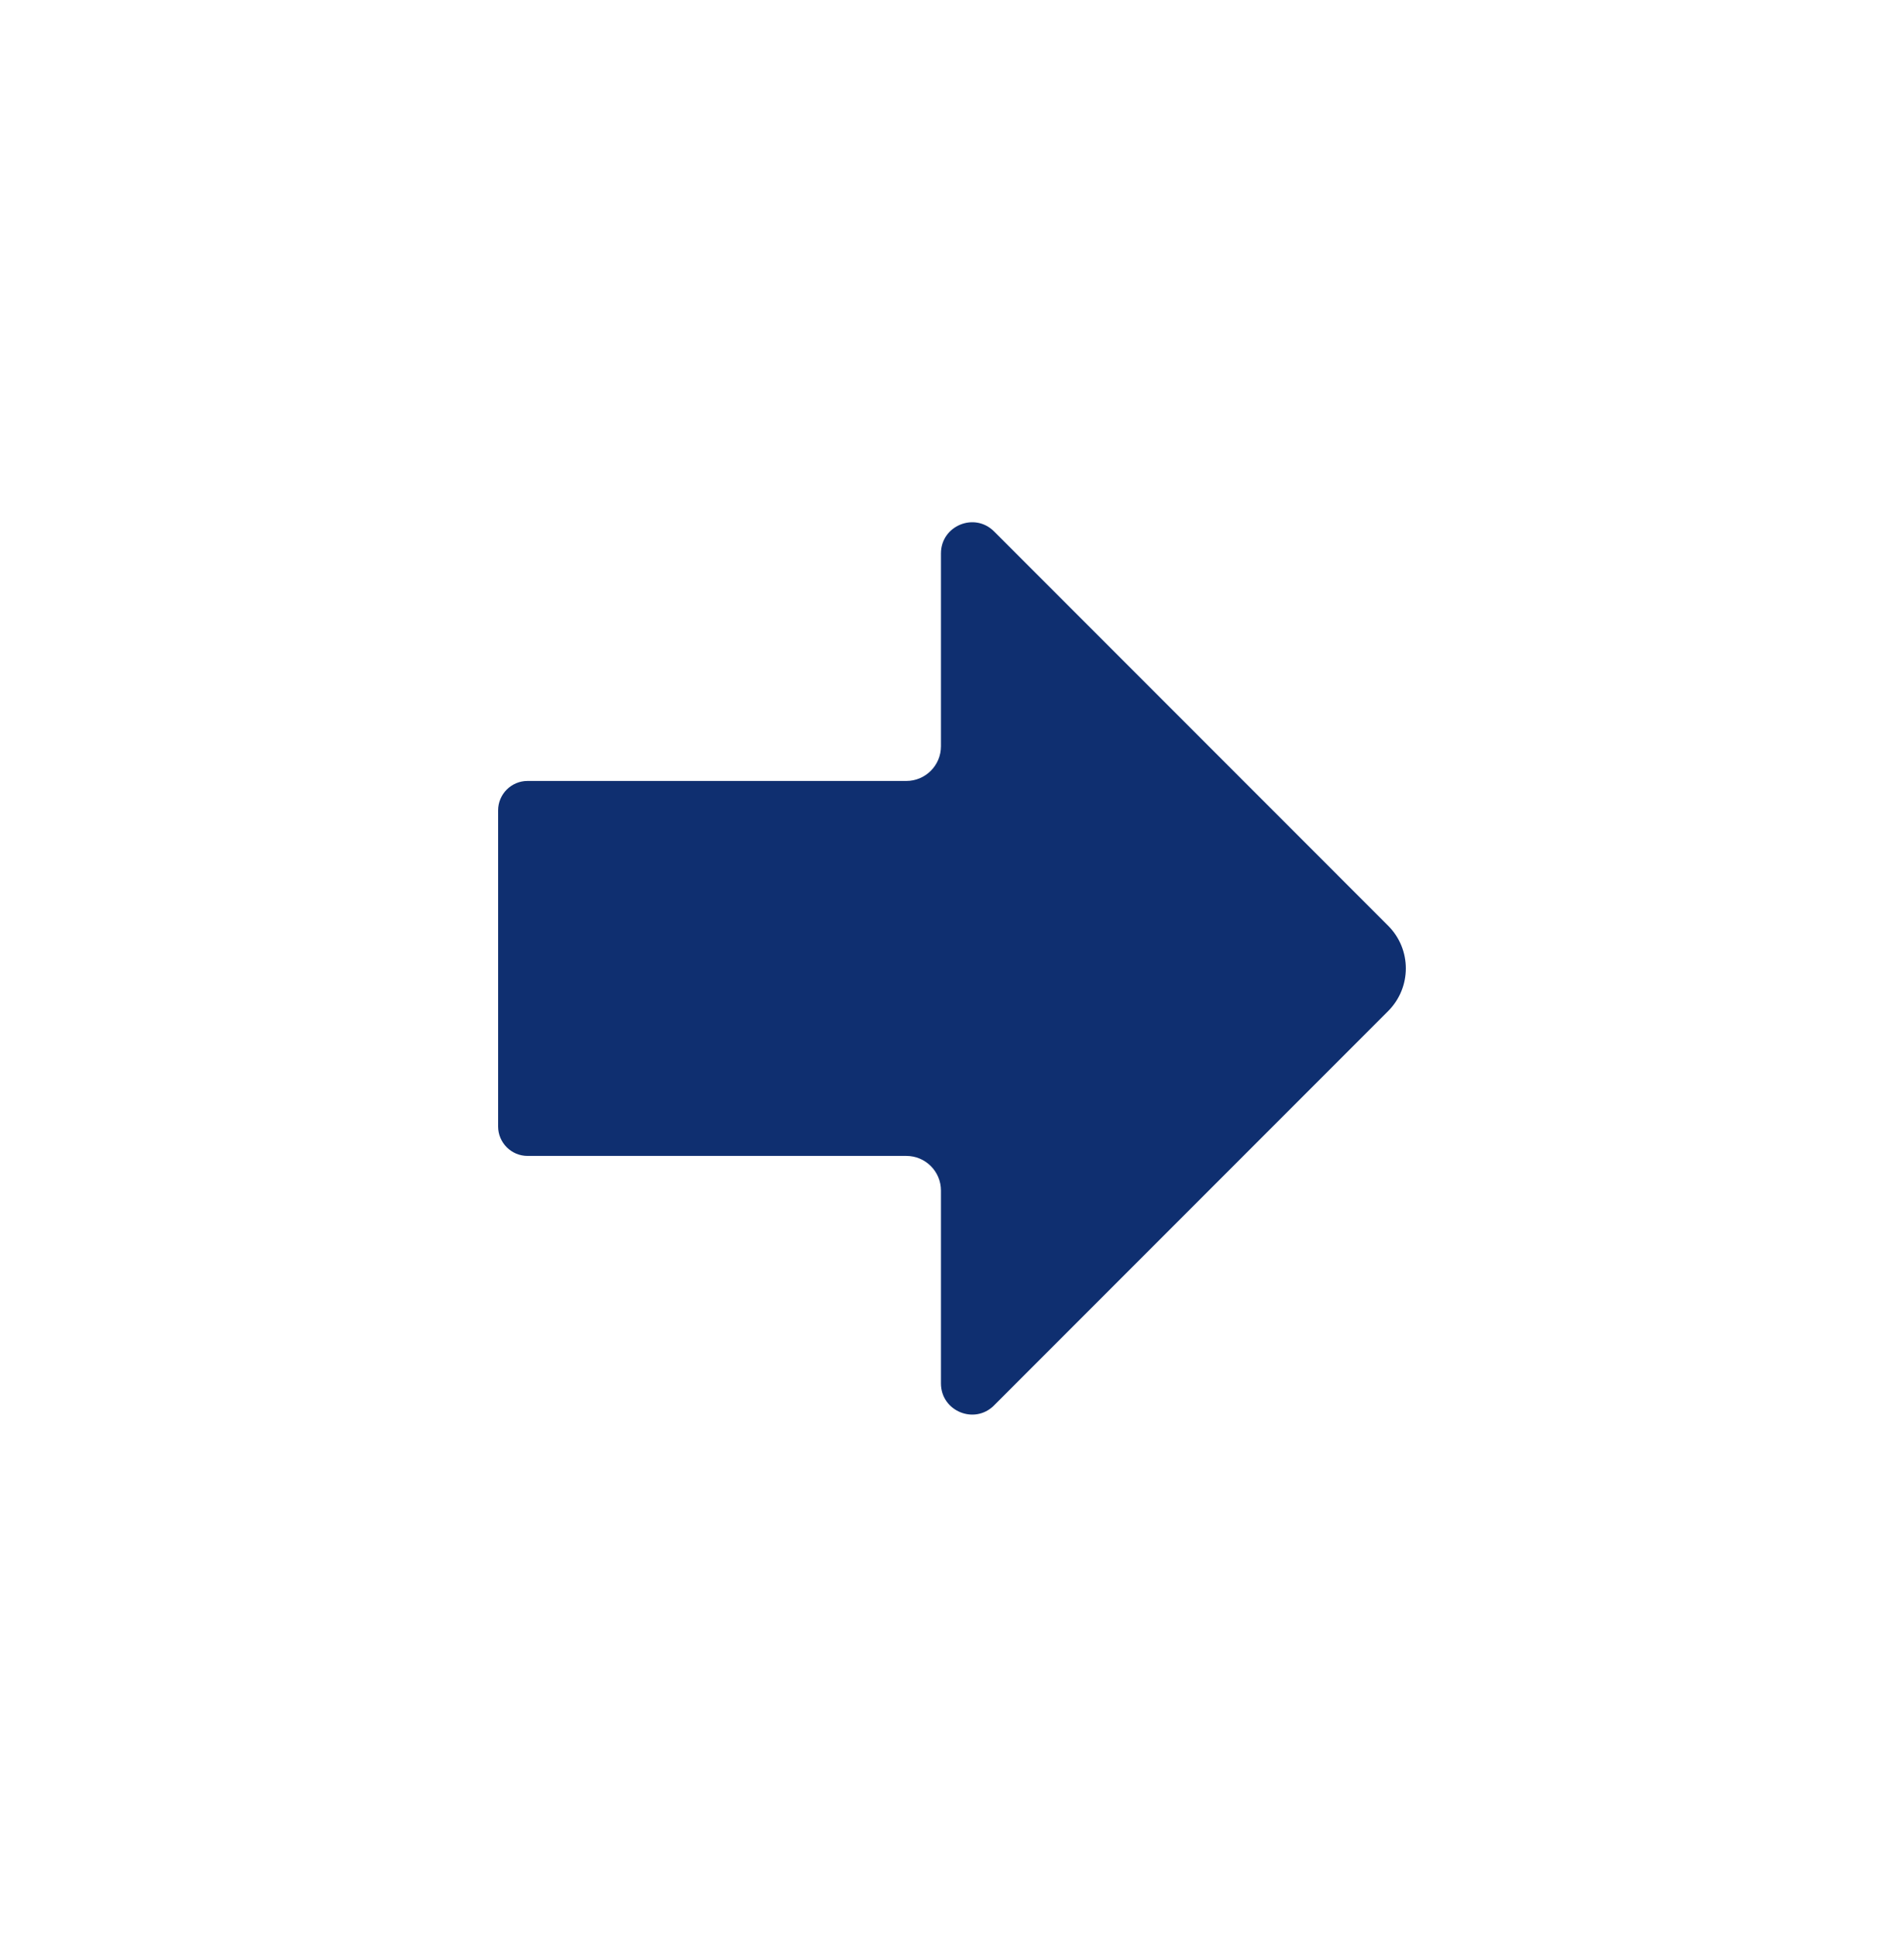 <svg width="60" height="61" viewBox="0 0 60 61" fill="none" xmlns="http://www.w3.org/2000/svg">
<g clip-path="url(#clip0_4284_3921)">
<path d="M31.326 44.264L43.744 31.845C44.487 31.102 44.487 29.899 43.744 29.157L31.326 16.738C30.708 16.12 29.652 16.558 29.652 17.431V23.505C29.652 24.108 29.163 24.597 28.56 24.597H16.624C16.113 24.597 15.697 25.012 15.697 25.524V35.48C15.697 35.991 16.113 36.407 16.624 36.407H28.56C29.163 36.407 29.652 36.895 29.652 37.498V43.572C29.652 44.445 30.708 44.883 31.326 44.265V44.264Z" fill="#0F2F70"/>
</g>
<defs>
<clipPath id="clip0_4284_3921">
<rect width="60" height="60" fill="white" transform="translate(0 0.5)"/>
</clipPath>
</defs>
</svg>
